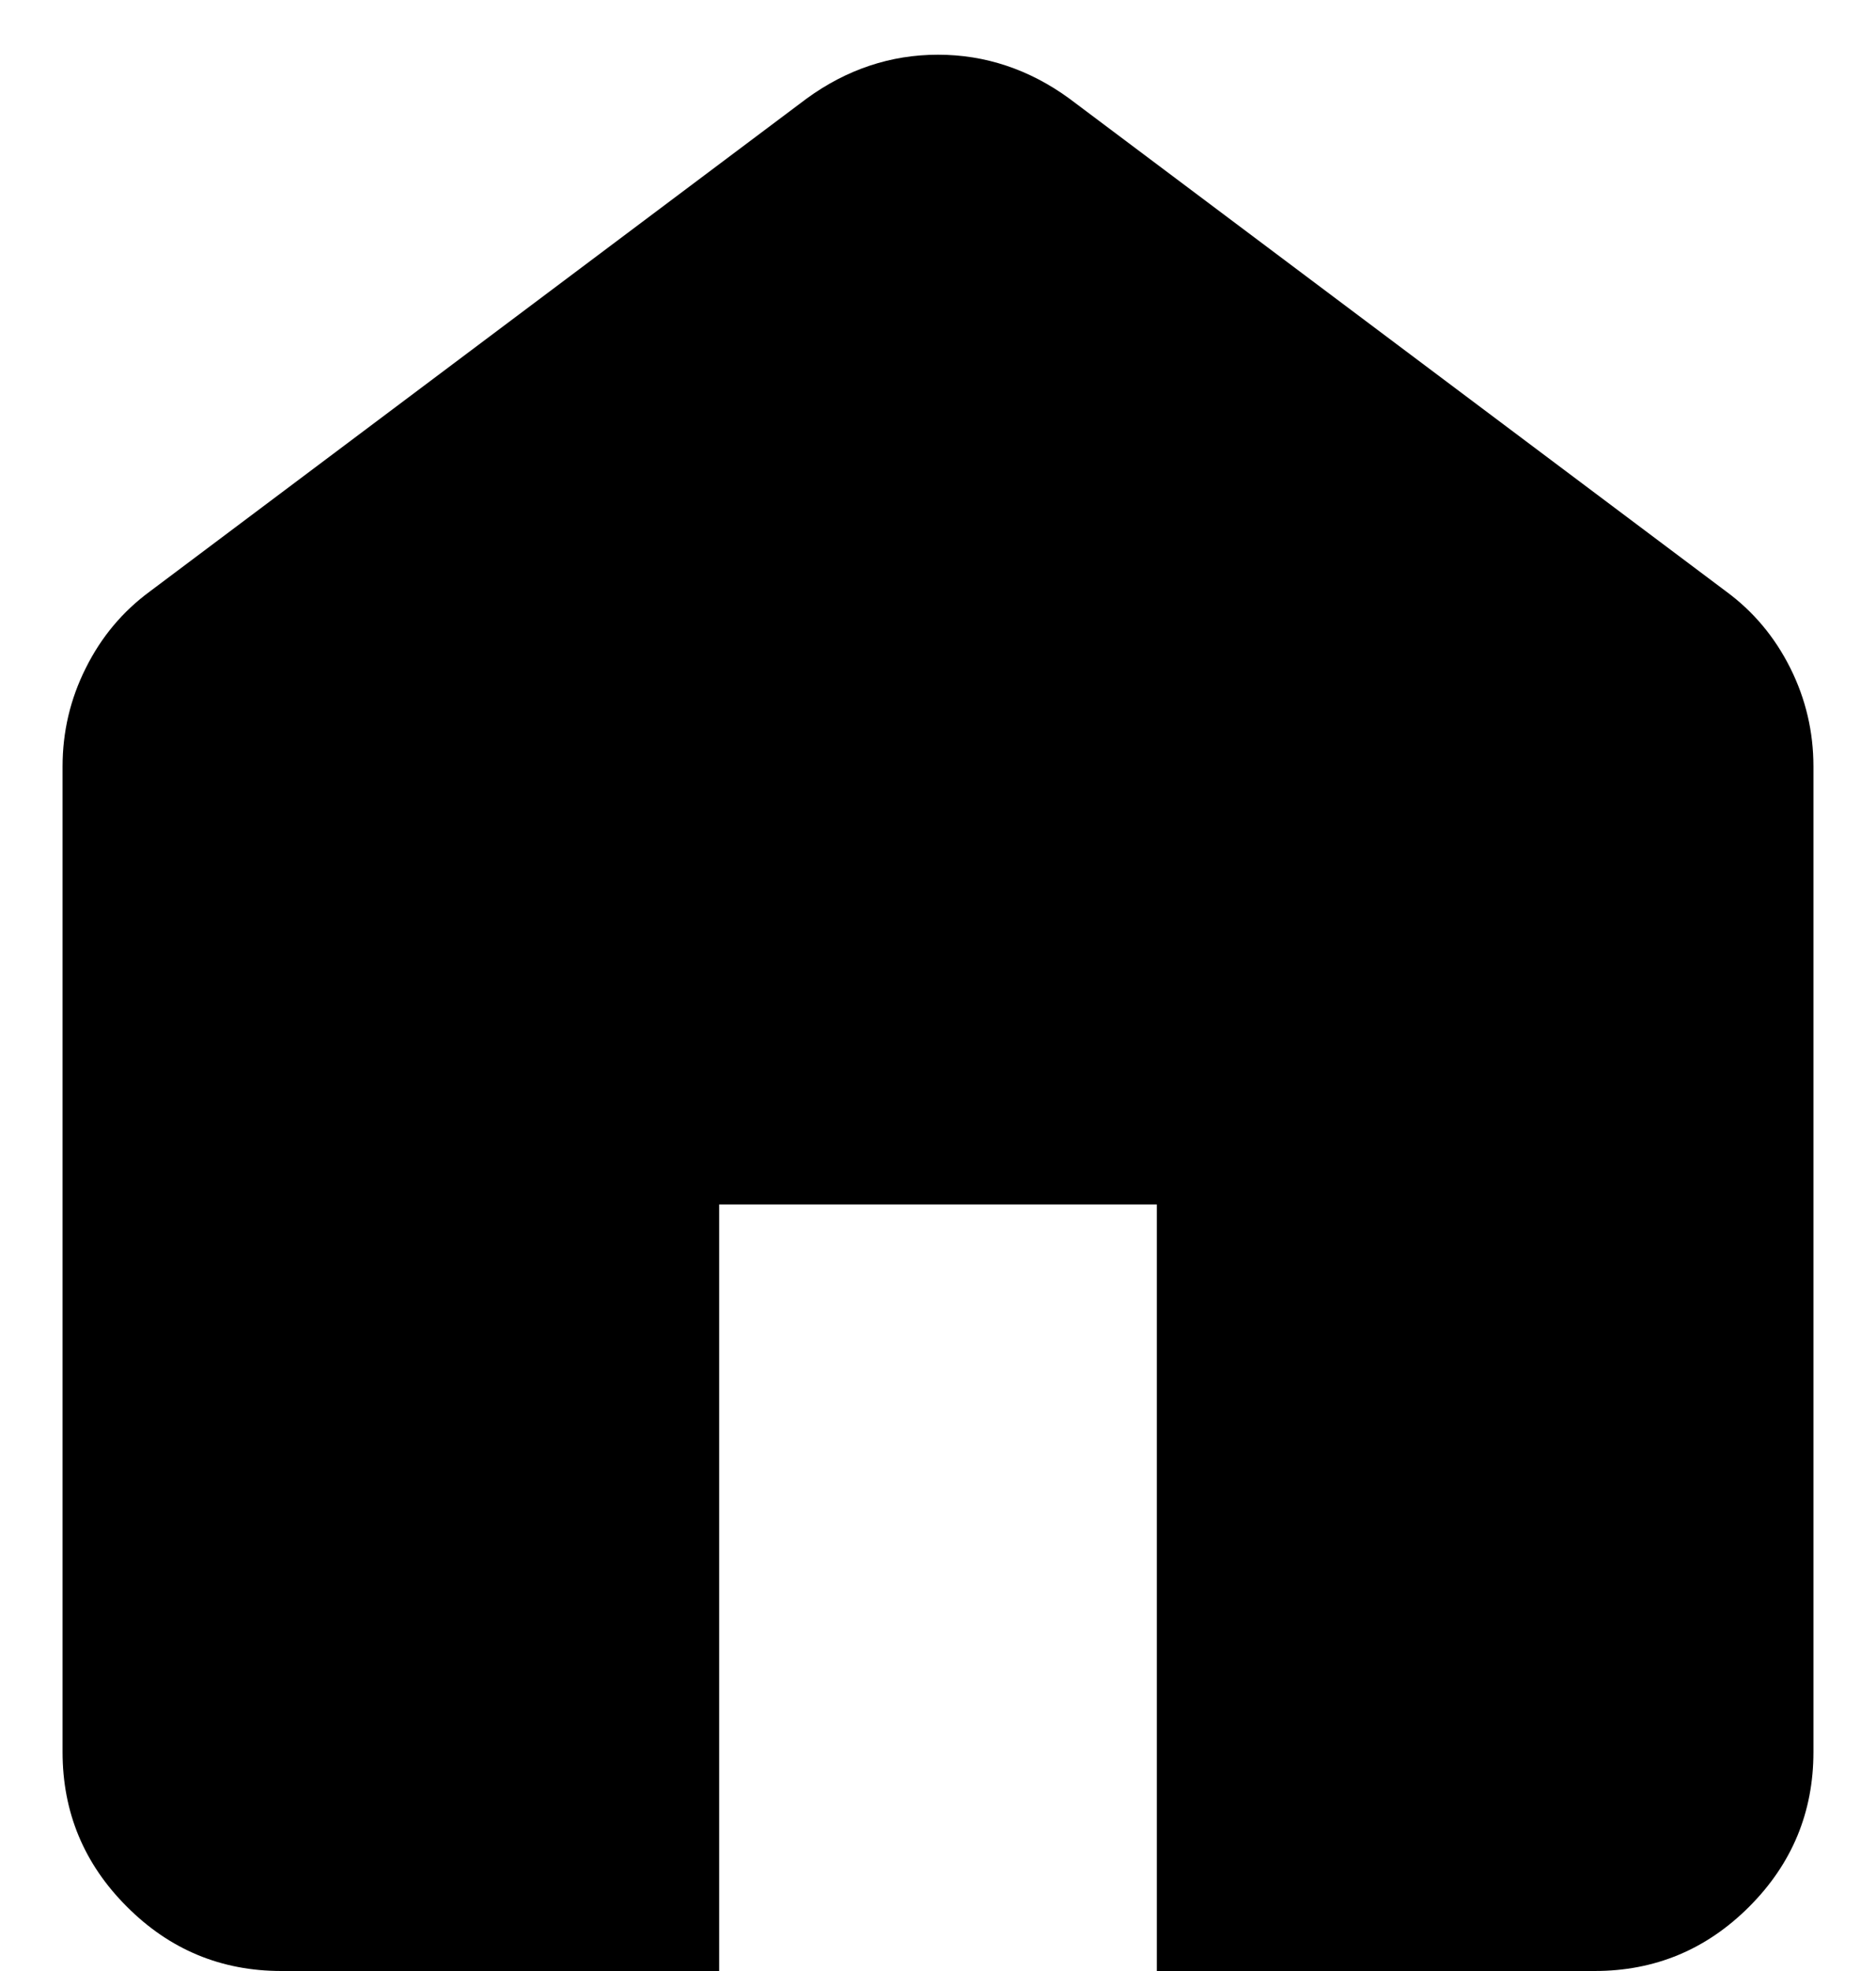 <svg width="20" height="21" viewBox="0 0 20 21" fill="none" xmlns="http://www.w3.org/2000/svg">
<path d="M3 21C2.358 21 1.809 20.772 1.353 20.315C0.895 19.858 0.667 19.308 0.667 18.667V8.167C0.667 7.797 0.749 7.447 0.915 7.117C1.08 6.786 1.308 6.514 1.6 6.3L8.6 1.05C8.814 0.894 9.037 0.778 9.271 0.7C9.504 0.622 9.747 0.583 10 0.583C10.253 0.583 10.496 0.622 10.729 0.7C10.963 0.778 11.186 0.894 11.4 1.05L18.4 6.3C18.692 6.514 18.92 6.786 19.086 7.117C19.251 7.447 19.333 7.797 19.333 8.167V18.667C19.333 19.308 19.105 19.858 18.648 20.315C18.191 20.772 17.642 21 17 21H12.333V12.833H7.667V21H3Z" fill="black"/>
</svg>
